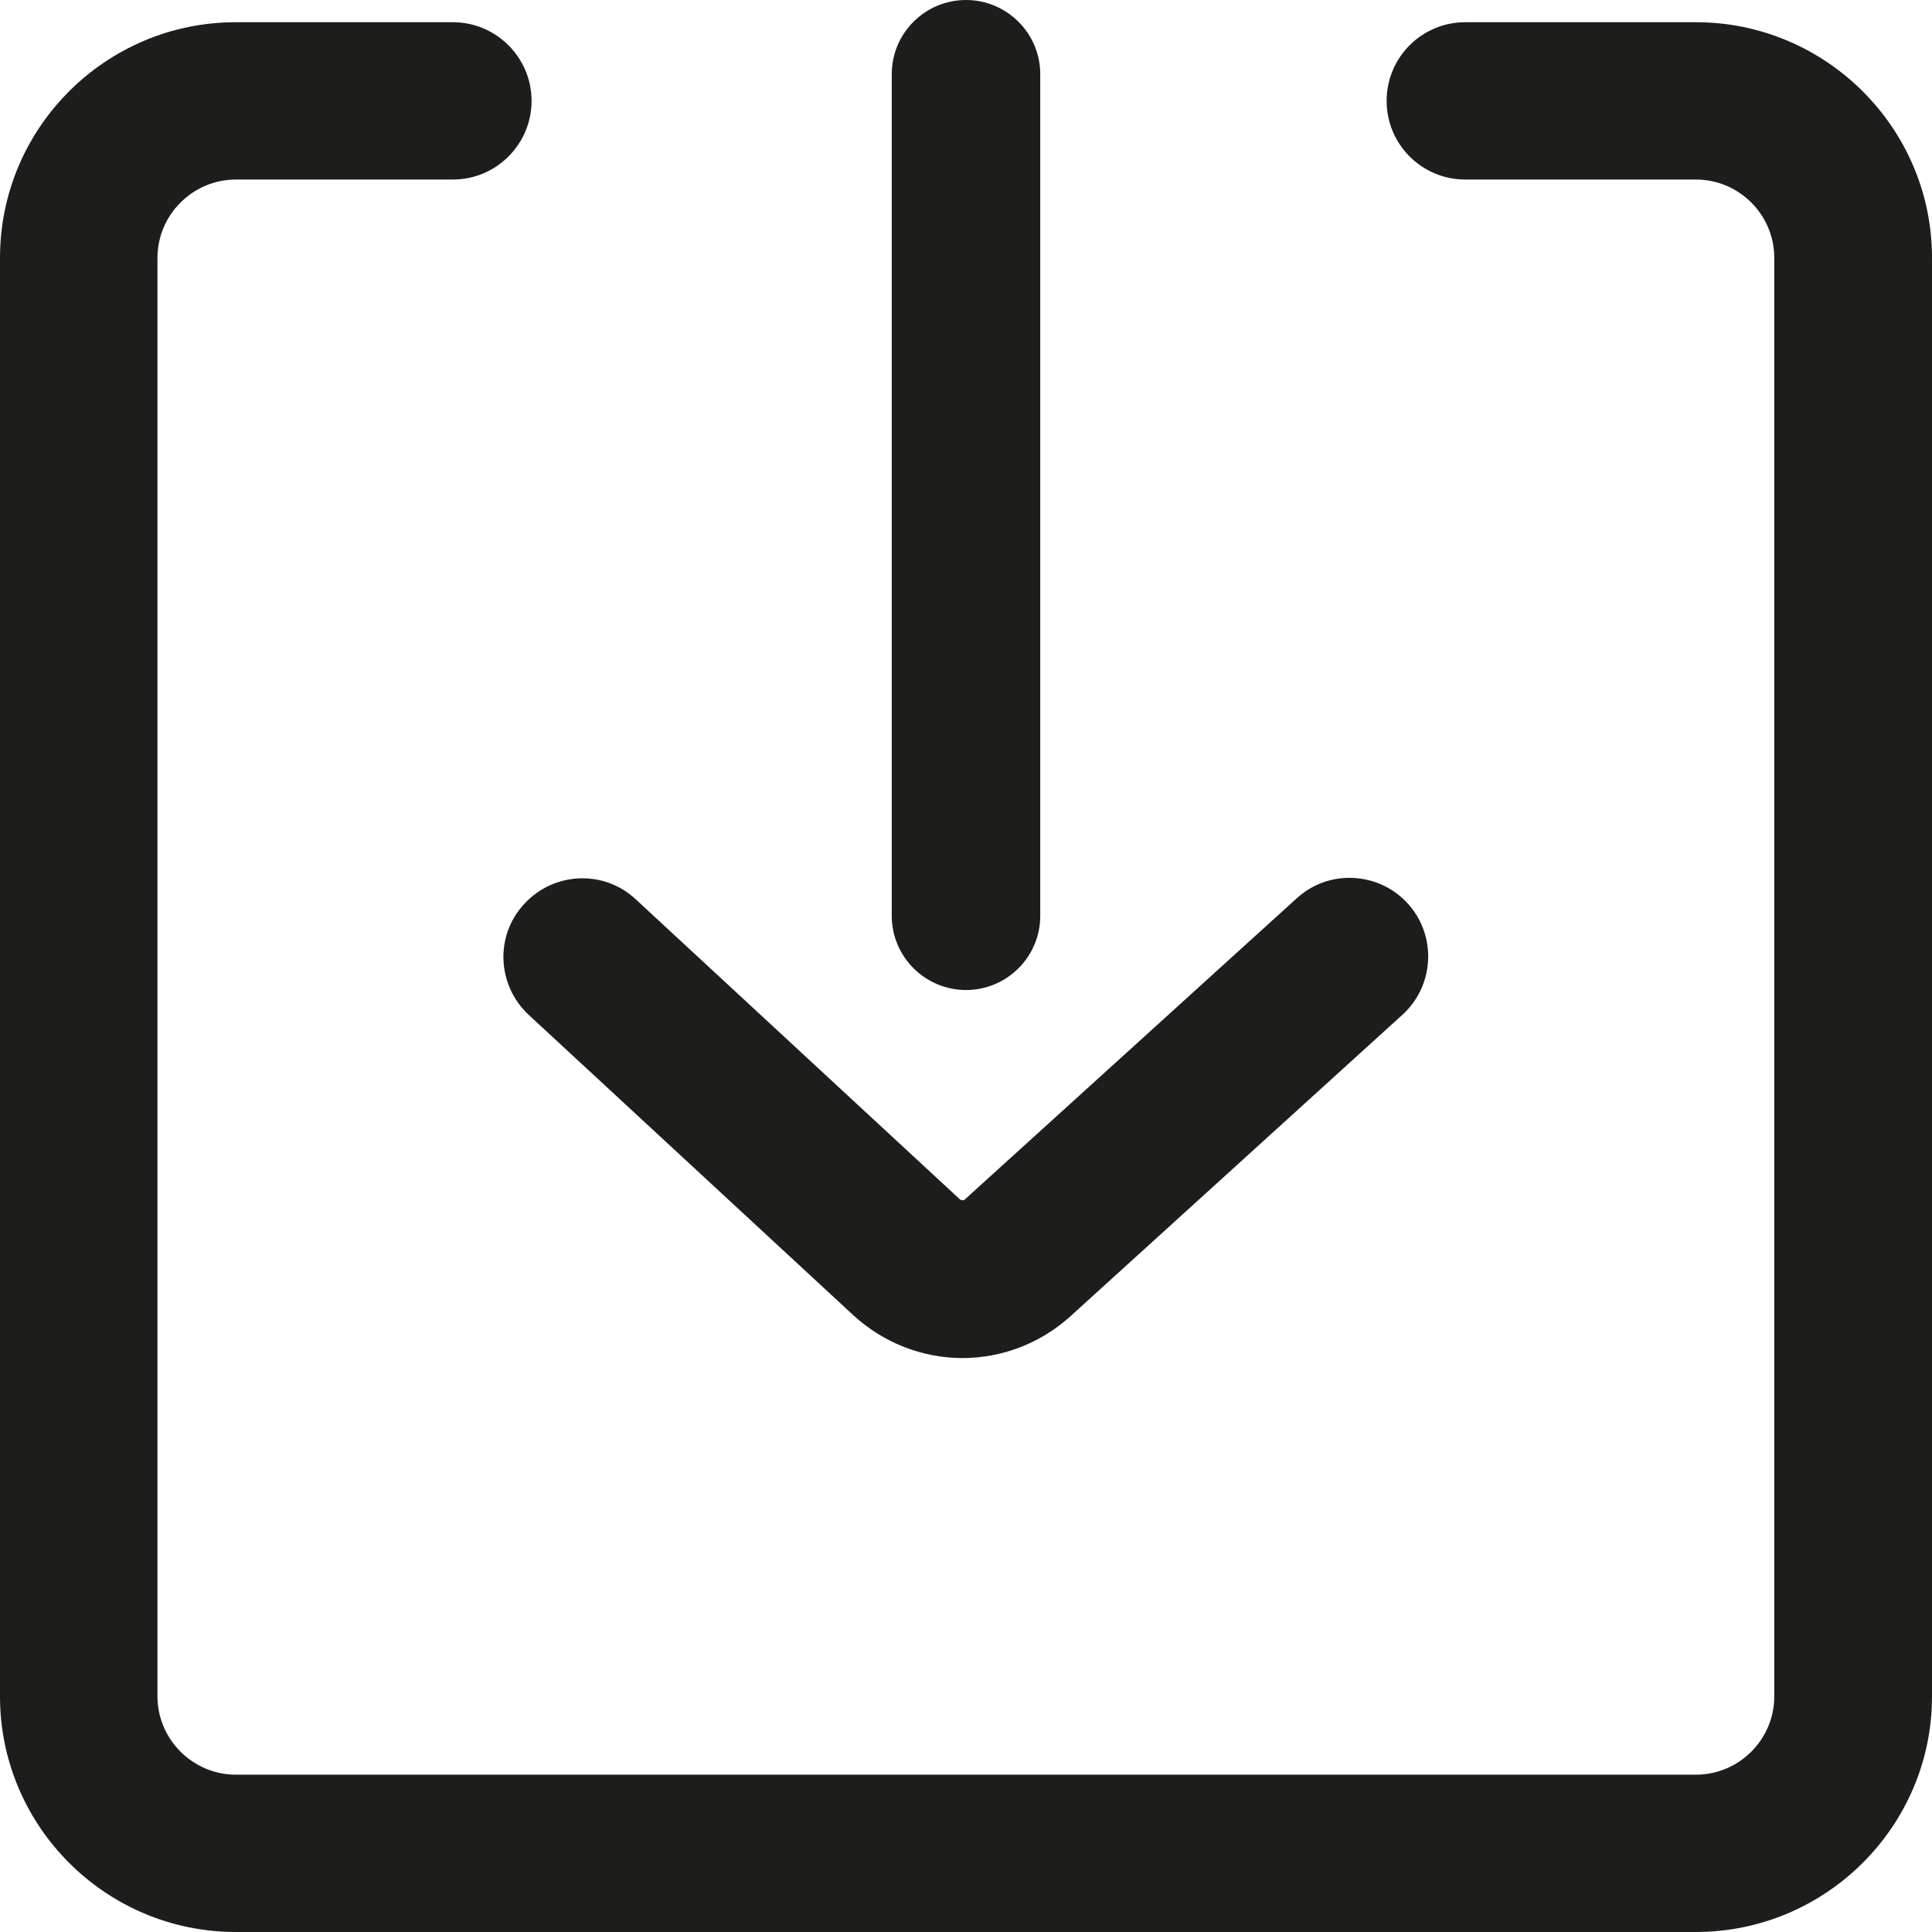 <svg version="1.2" xmlns="http://www.w3.org/2000/svg" xmlns:xlink="http://www.w3.org/1999/xlink" overflow="visible" preserveAspectRatio="none" viewBox="0 0 14 14" width="14" height="14"><g transform="translate(0, 0)"><g transform="translate(-1.1102230246251565e-15, 0) rotate(0)"><path d="M14,1.868v10.425c0,0.941 -0.769,1.707 -1.711,1.707h-10.58c-0.942,0 -1.709,-0.766 -1.709,-1.707v-10.425c0,-0.941 0.766,-1.707 1.709,-1.707h1.573c0.314,0 0.57,0.256 0.57,0.57c0,0.314 -0.256,0.57 -0.57,0.57h-1.573c-0.312,0 -0.568,0.256 -0.568,0.567v10.425c0,0.311 0.256,0.567 0.568,0.567h10.58c0.314,0 0.568,-0.256 0.568,-0.567v-10.425c0,-0.311 -0.254,-0.567 -0.568,-0.567h-1.671c-0.314,0 -0.57,-0.254 -0.57,-0.57c0,-0.316 0.256,-0.57 0.57,-0.57h1.671c0.942,0 1.711,0.766 1.711,1.707zM7.538,0.537v6.1c0,0.296 -0.241,0.537 -0.538,0.537c-0.296,0 -0.538,-0.241 -0.538,-0.537v-6.1c0,-0.296 0.241,-0.537 0.538,-0.537c0.296,0 0.538,0.241 0.538,0.537zM10.163,7.353l-2.405,2.184c-0.216,0.196 -0.495,0.304 -0.784,0.304c-0.289,0 -0.573,-0.11 -0.791,-0.311l-2.352,-2.176c-0.231,-0.216 -0.246,-0.577 -0.03,-0.806c0.214,-0.231 0.575,-0.246 0.804,-0.033l2.354,2.179c0,0 0.023,0.008 0.03,0l2.407,-2.184c0.113,-0.103 0.259,-0.156 0.412,-0.148c0.151,0.008 0.291,0.073 0.394,0.186c0.211,0.233 0.193,0.595 -0.04,0.806z" style="stroke-width: 0; stroke-linecap: butt; stroke-linejoin: miter; fill: rgb(29, 29, 27);" vector-effect="non-scaling-stroke"/></g><defs><path id="path-170310662164094441" d="M14,1.868v10.425c0,0.941 -0.769,1.707 -1.711,1.707h-10.58c-0.942,0 -1.709,-0.766 -1.709,-1.707v-10.425c0,-0.941 0.766,-1.707 1.709,-1.707h1.573c0.314,0 0.57,0.256 0.57,0.57c0,0.314 -0.256,0.57 -0.57,0.57h-1.573c-0.312,0 -0.568,0.256 -0.568,0.567v10.425c0,0.311 0.256,0.567 0.568,0.567h10.58c0.314,0 0.568,-0.256 0.568,-0.567v-10.425c0,-0.311 -0.254,-0.567 -0.568,-0.567h-1.671c-0.314,0 -0.57,-0.254 -0.57,-0.57c0,-0.316 0.256,-0.57 0.57,-0.57h1.671c0.942,0 1.711,0.766 1.711,1.707zM7.538,0.537v6.1c0,0.296 -0.241,0.537 -0.538,0.537c-0.296,0 -0.538,-0.241 -0.538,-0.537v-6.1c0,-0.296 0.241,-0.537 0.538,-0.537c0.296,0 0.538,0.241 0.538,0.537zM10.163,7.353l-2.405,2.184c-0.216,0.196 -0.495,0.304 -0.784,0.304c-0.289,0 -0.573,-0.11 -0.791,-0.311l-2.352,-2.176c-0.231,-0.216 -0.246,-0.577 -0.03,-0.806c0.214,-0.231 0.575,-0.246 0.804,-0.033l2.354,2.179c0,0 0.023,0.008 0.03,0l2.407,-2.184c0.113,-0.103 0.259,-0.156 0.412,-0.148c0.151,0.008 0.291,0.073 0.394,0.186c0.211,0.233 0.193,0.595 -0.04,0.806z" vector-effect="non-scaling-stroke"/></defs></g></svg>